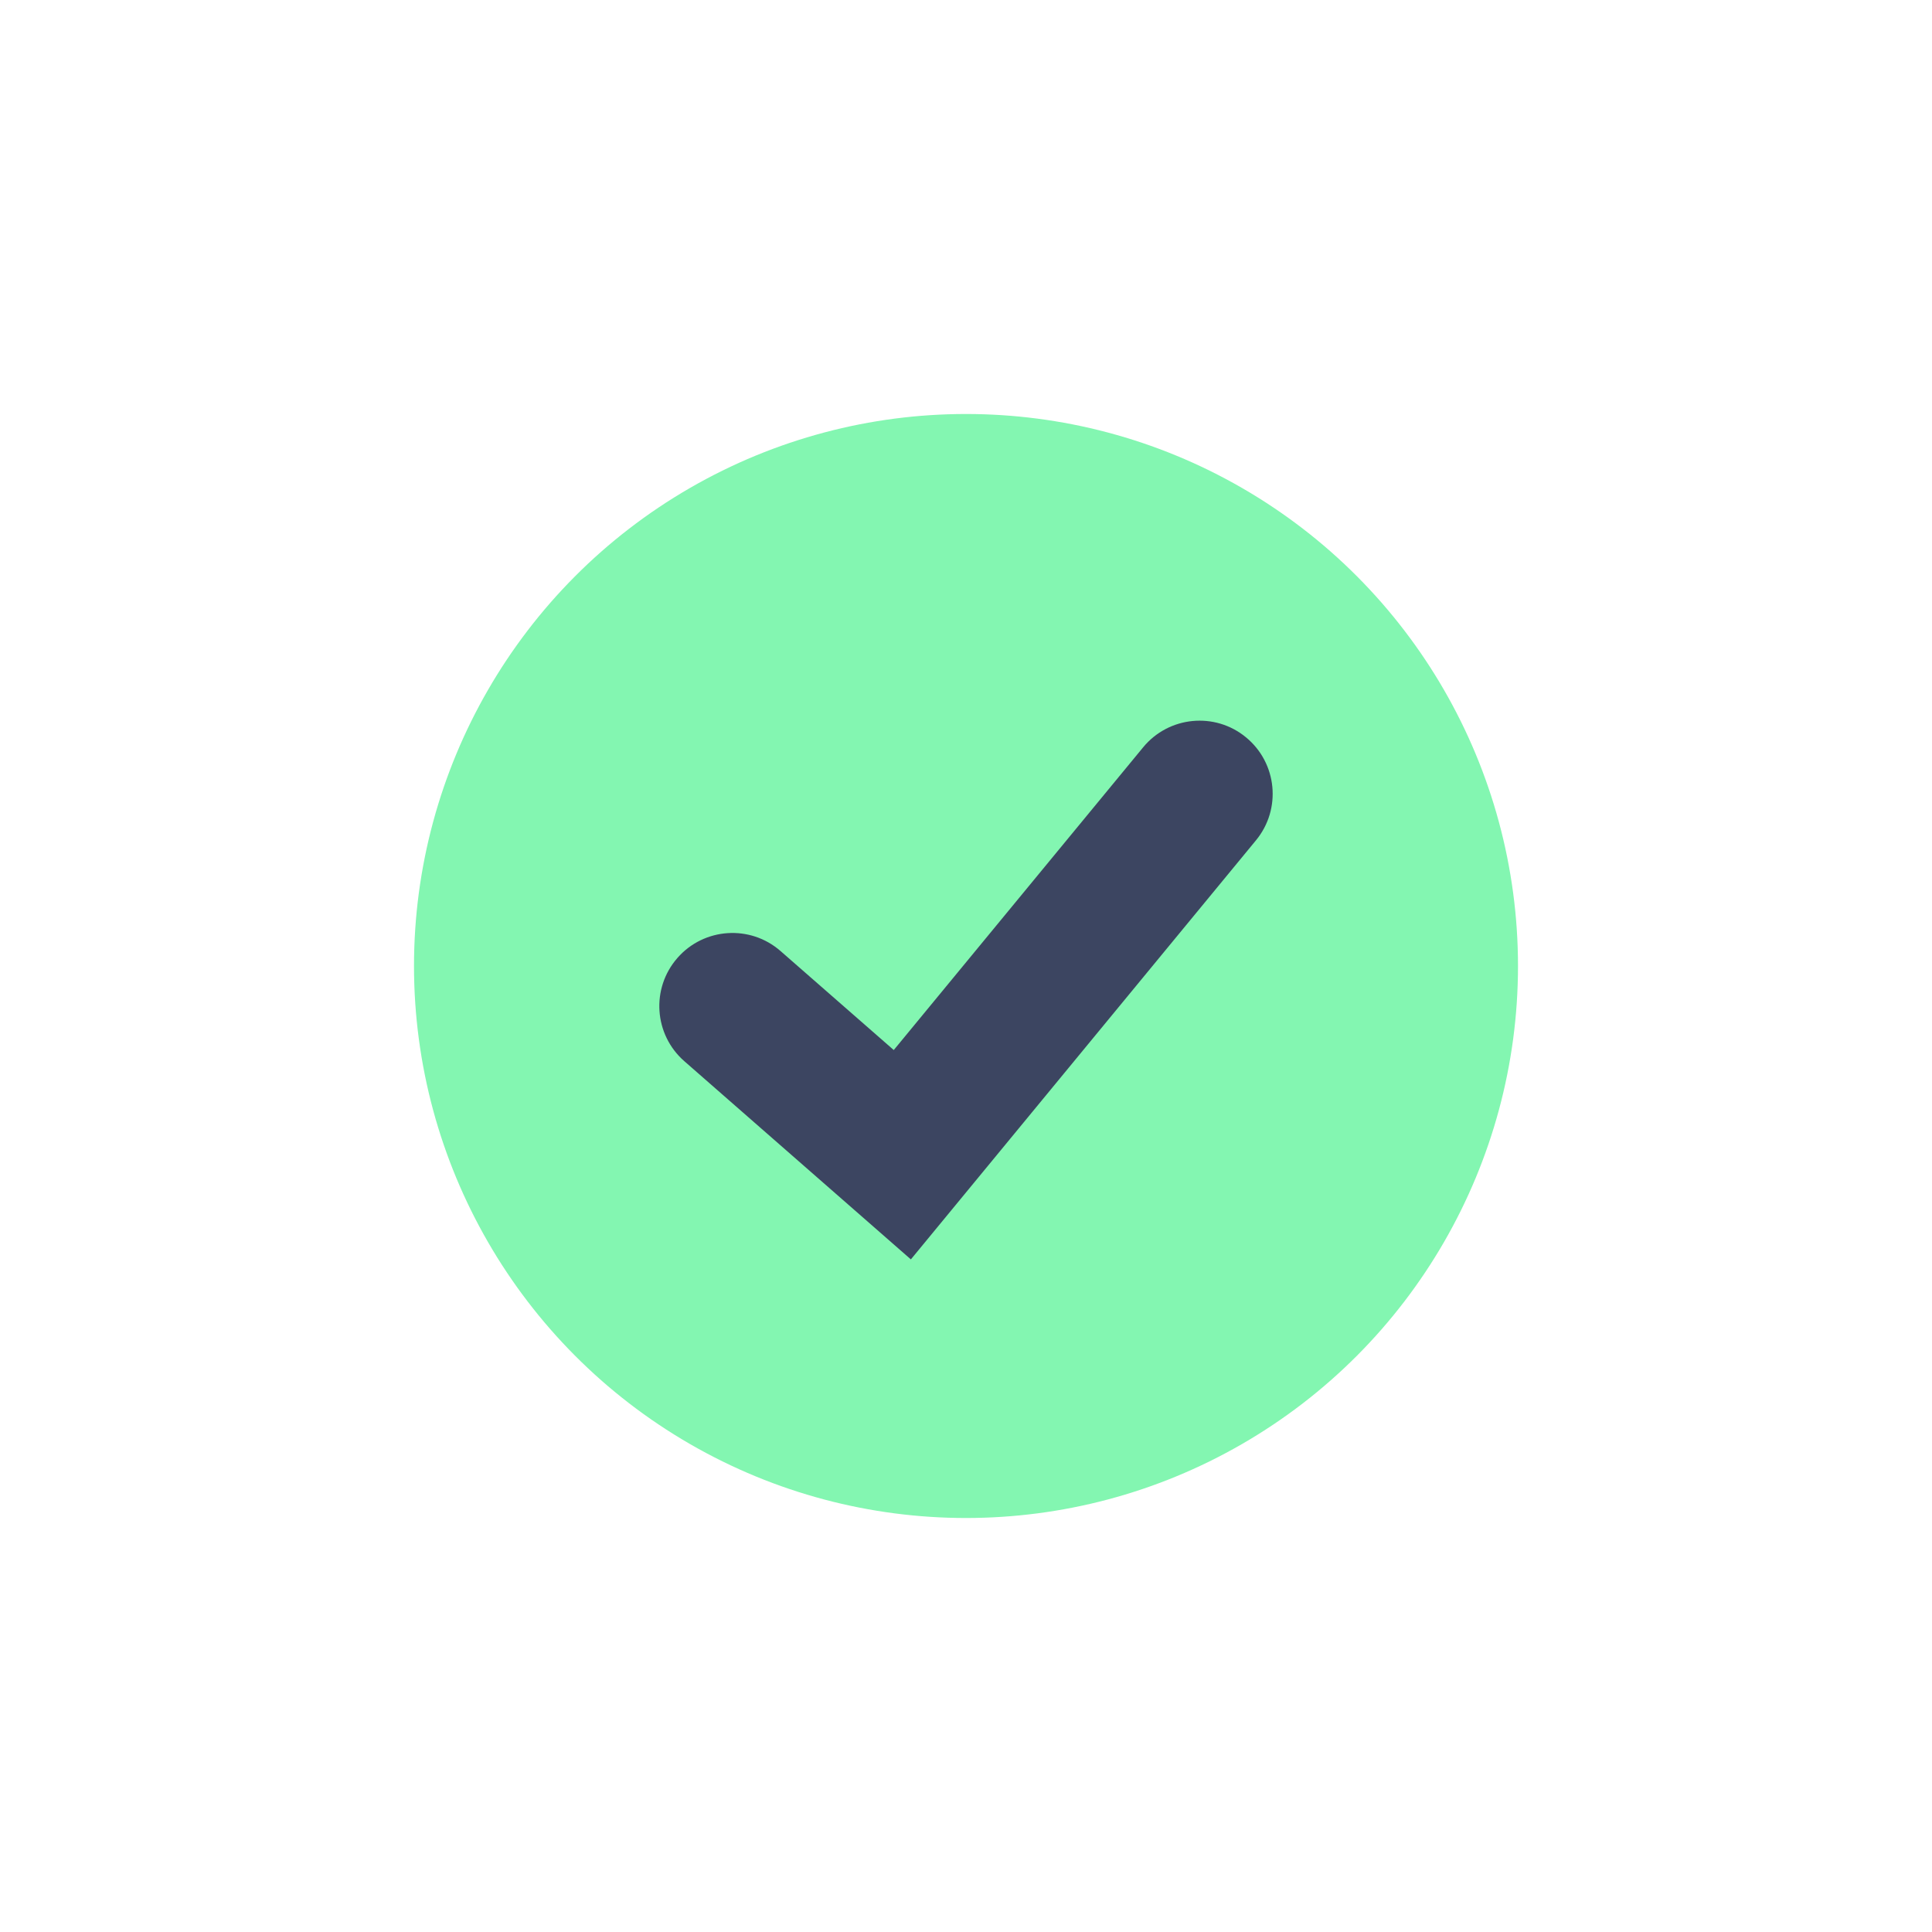 <svg width="28" height="28" viewBox="0 0 28 28" fill="none" xmlns="http://www.w3.org/2000/svg">
<g filter="url(#filter0_d)">
<circle cx="14" cy="14" r="8" fill="#83F6B1"/>
</g>
<path d="M16.567 10.831C16.939 10.379 17.607 10.314 18.058 10.686C18.51 11.058 18.575 11.726 18.203 12.178L13.201 18.252L9.917 15.379C9.477 14.993 9.432 14.324 9.818 13.883C10.203 13.443 10.873 13.398 11.313 13.784L12.953 15.218L16.567 10.831Z" fill="#3C4561"/>
<defs>
<filter id="filter0_d" x="0" y="0" width="28" height="28" filterUnits="userSpaceOnUse" color-interpolation-filters="sRGB">
<feFlood flood-opacity="0" result="BackgroundImageFix"/>
<feColorMatrix in="SourceAlpha" type="matrix" values="0 0 0 0 0 0 0 0 0 0 0 0 0 0 0 0 0 0 127 0"/>
<feOffset/>
<feGaussianBlur stdDeviation="3"/>
<feColorMatrix type="matrix" values="0 0 0 0 0.278 0 0 0 0 0.306 0 0 0 0 0.451 0 0 0 1 0"/>
<feBlend mode="normal" in2="BackgroundImageFix" result="effect1_dropShadow"/>
<feBlend mode="normal" in="SourceGraphic" in2="effect1_dropShadow" result="shape"/>
</filter>
</defs>
</svg>
